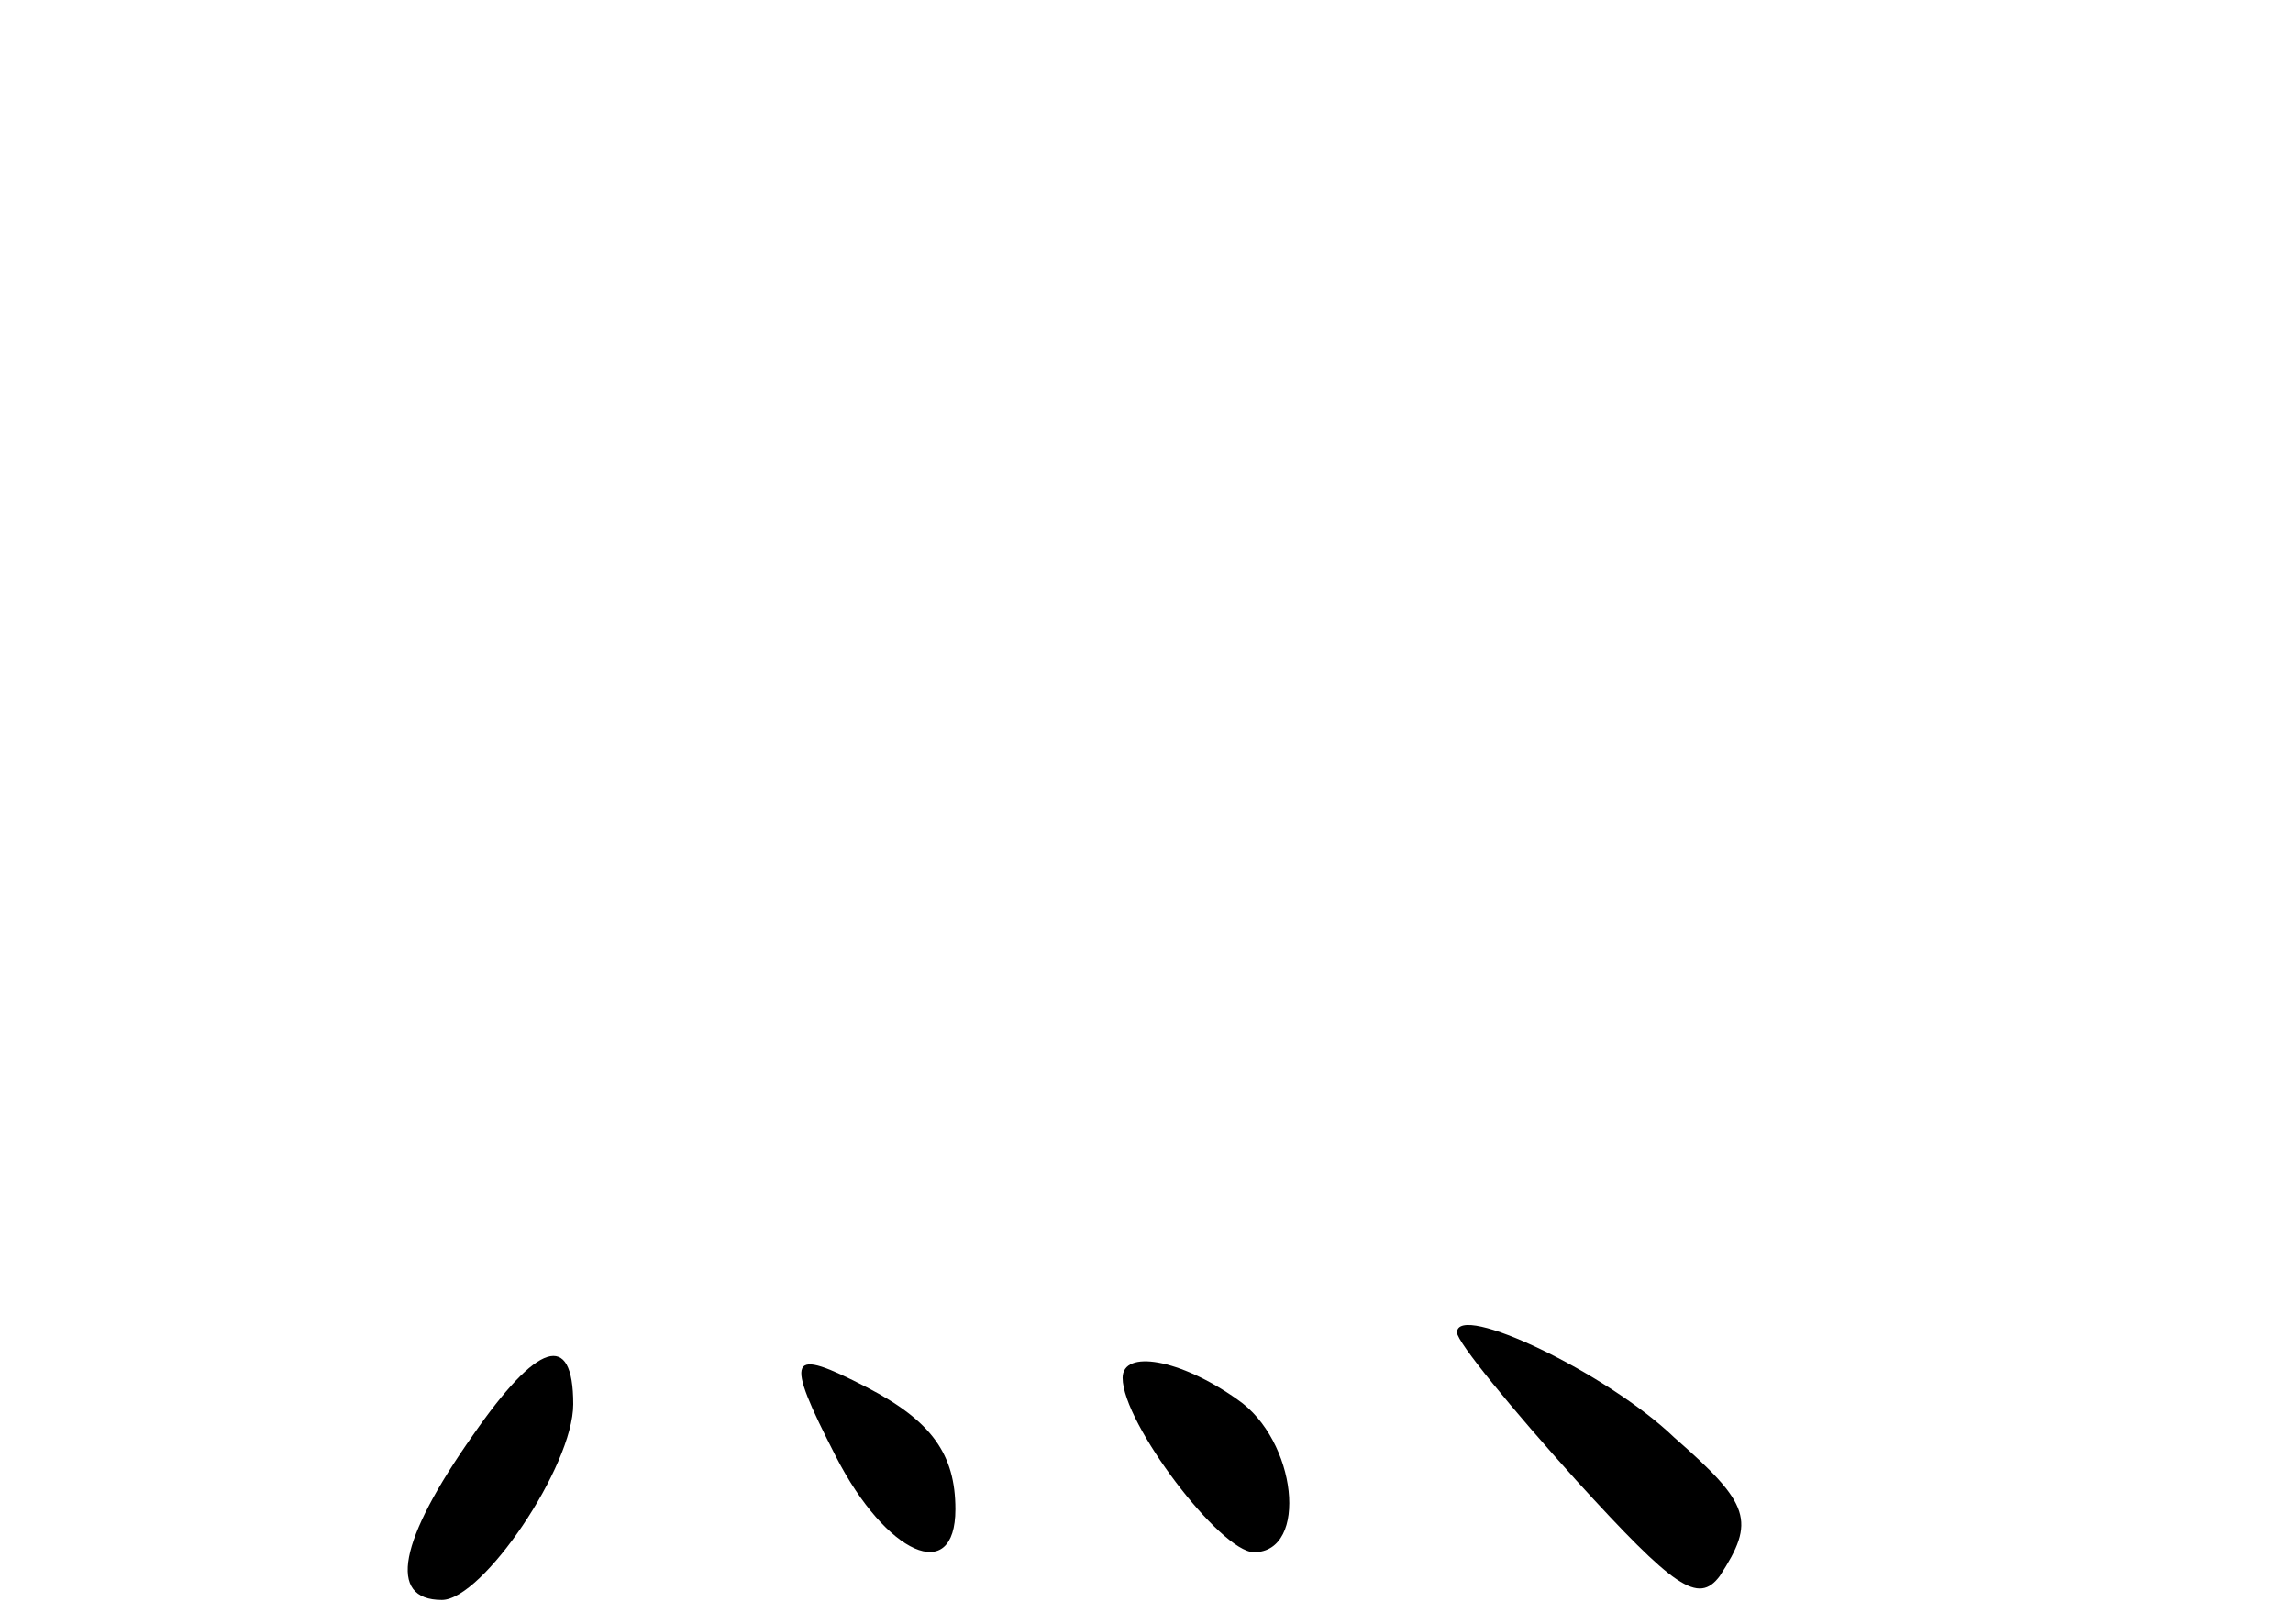 <?xml version="1.0" standalone="no"?>
<!DOCTYPE svg PUBLIC "-//W3C//DTD SVG 20010904//EN"
 "http://www.w3.org/TR/2001/REC-SVG-20010904/DTD/svg10.dtd">
<svg version="1.0" xmlns="http://www.w3.org/2000/svg"
 width="96pt" height="68pt" viewBox="0 0 96 68"
 preserveAspectRatio="xMidYMid meet">
<g transform="translate(0,68) scale(0.1,-0.1)"
fill="#000000" stroke="none">
<path d="M610 122 c0 -4 23 -32 50 -62 41 -45 51 -52 60 -40 15 23 13 30 -19
58 -28 27 -91 57 -91 44z"/>
<path d="M198 79 c-31 -44 -36 -69 -13 -69 17 0 55 56 55 82 0 31 -15 26 -42
-13z"/>
<path d="M350 70 c21 -41 50 -54 50 -22 0 23 -10 37 -37 51 -33 17 -35 14 -13
-29z"/>
<path d="M470 103 c0 -19 41 -73 55 -73 23 0 18 47 -7 64 -24 17 -48 21 -48 9z"/>
</g>
</svg>
